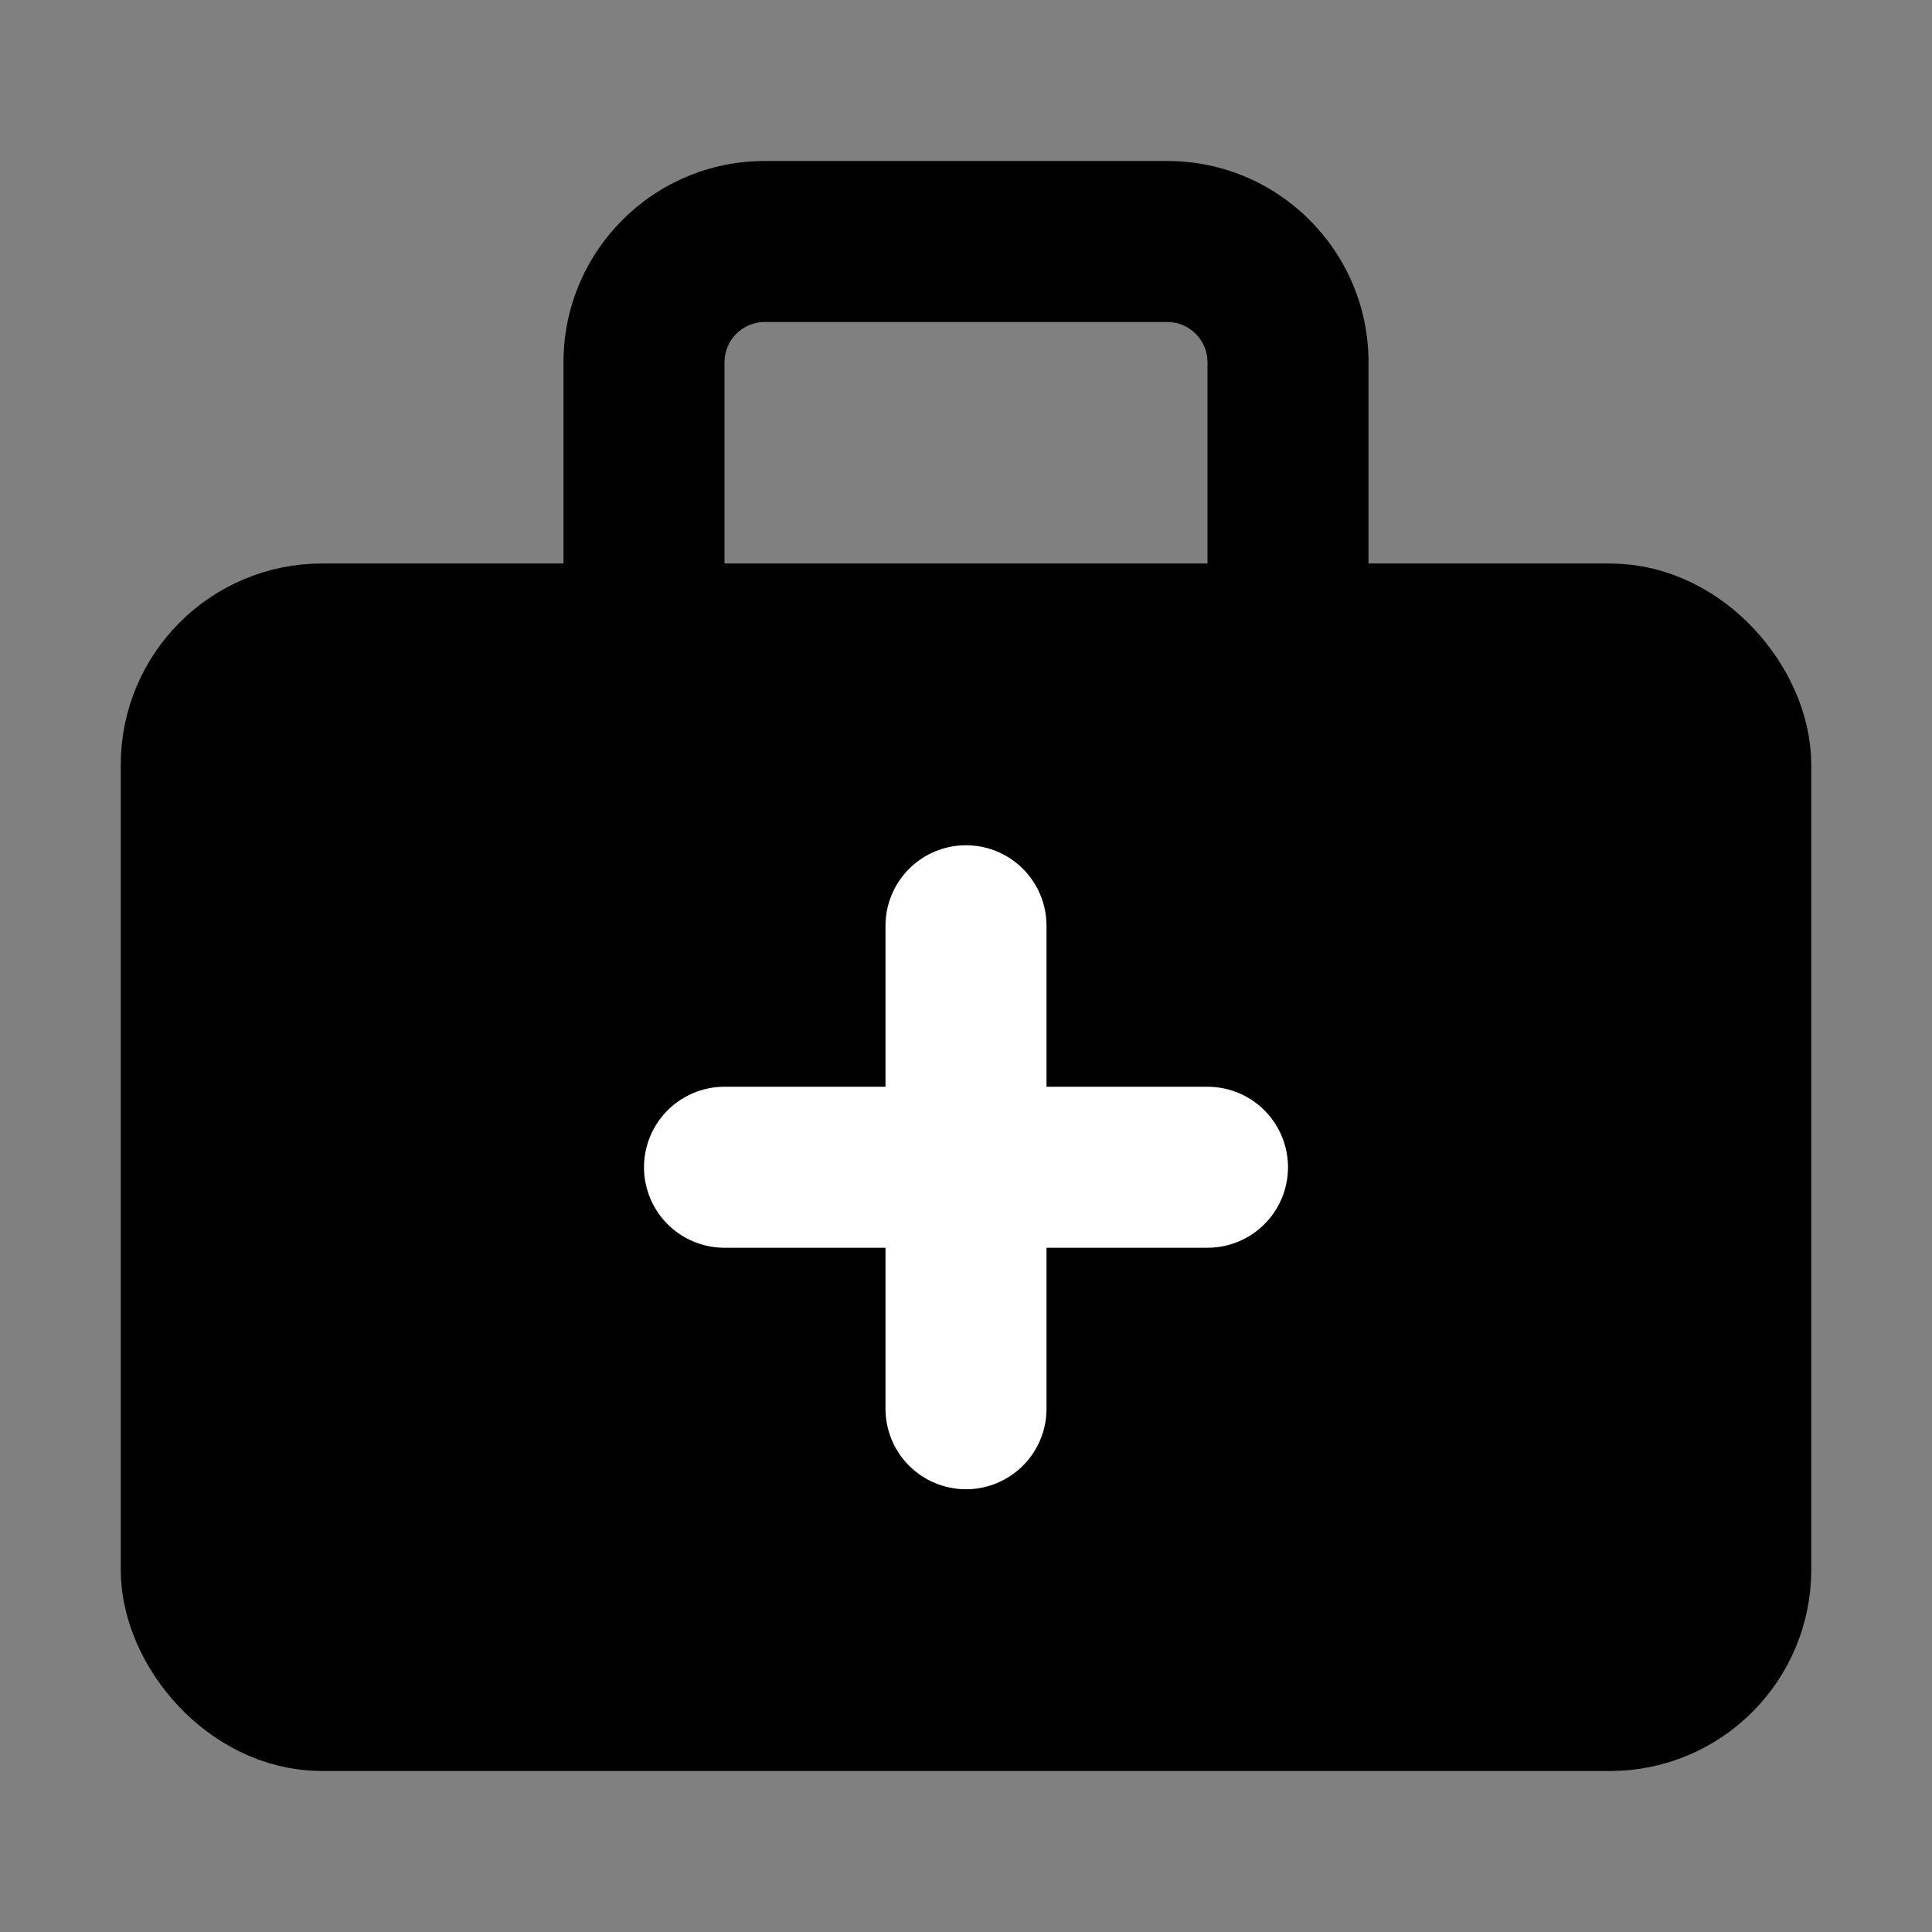 <?xml version="1.0" encoding="UTF-8"?><svg width="24" height="24" viewBox="0 0 48 48" fill="none" xmlns="http://www.w3.org/2000/svg"><rect x="0" y="0" width="48" height="48" fill="#808080" stroke="none"/><rect x="5" y="16" width="38" height="26" rx="3" fill="currentColor" stroke="currentColor" stroke-width="4" stroke-linejoin="round"/><path d="M19 8H29V4H19V8ZM30 9V16H34V9H30ZM18 16V9H14V16H18ZM29 8C29.552 8 30 8.448 30 9H34C34 6.239 31.761 4 29 4V8ZM19 4C16.239 4 14 6.239 14 9H18C18 8.448 18.448 8 19 8V4Z" fill="currentColor"/><path d="M18 29L30 29" stroke="#FFF" stroke-width="4" stroke-linecap="round" stroke-linejoin="round"/><path d="M24 23V35" stroke="#FFF" stroke-width="4" stroke-linecap="round" stroke-linejoin="round"/></svg>